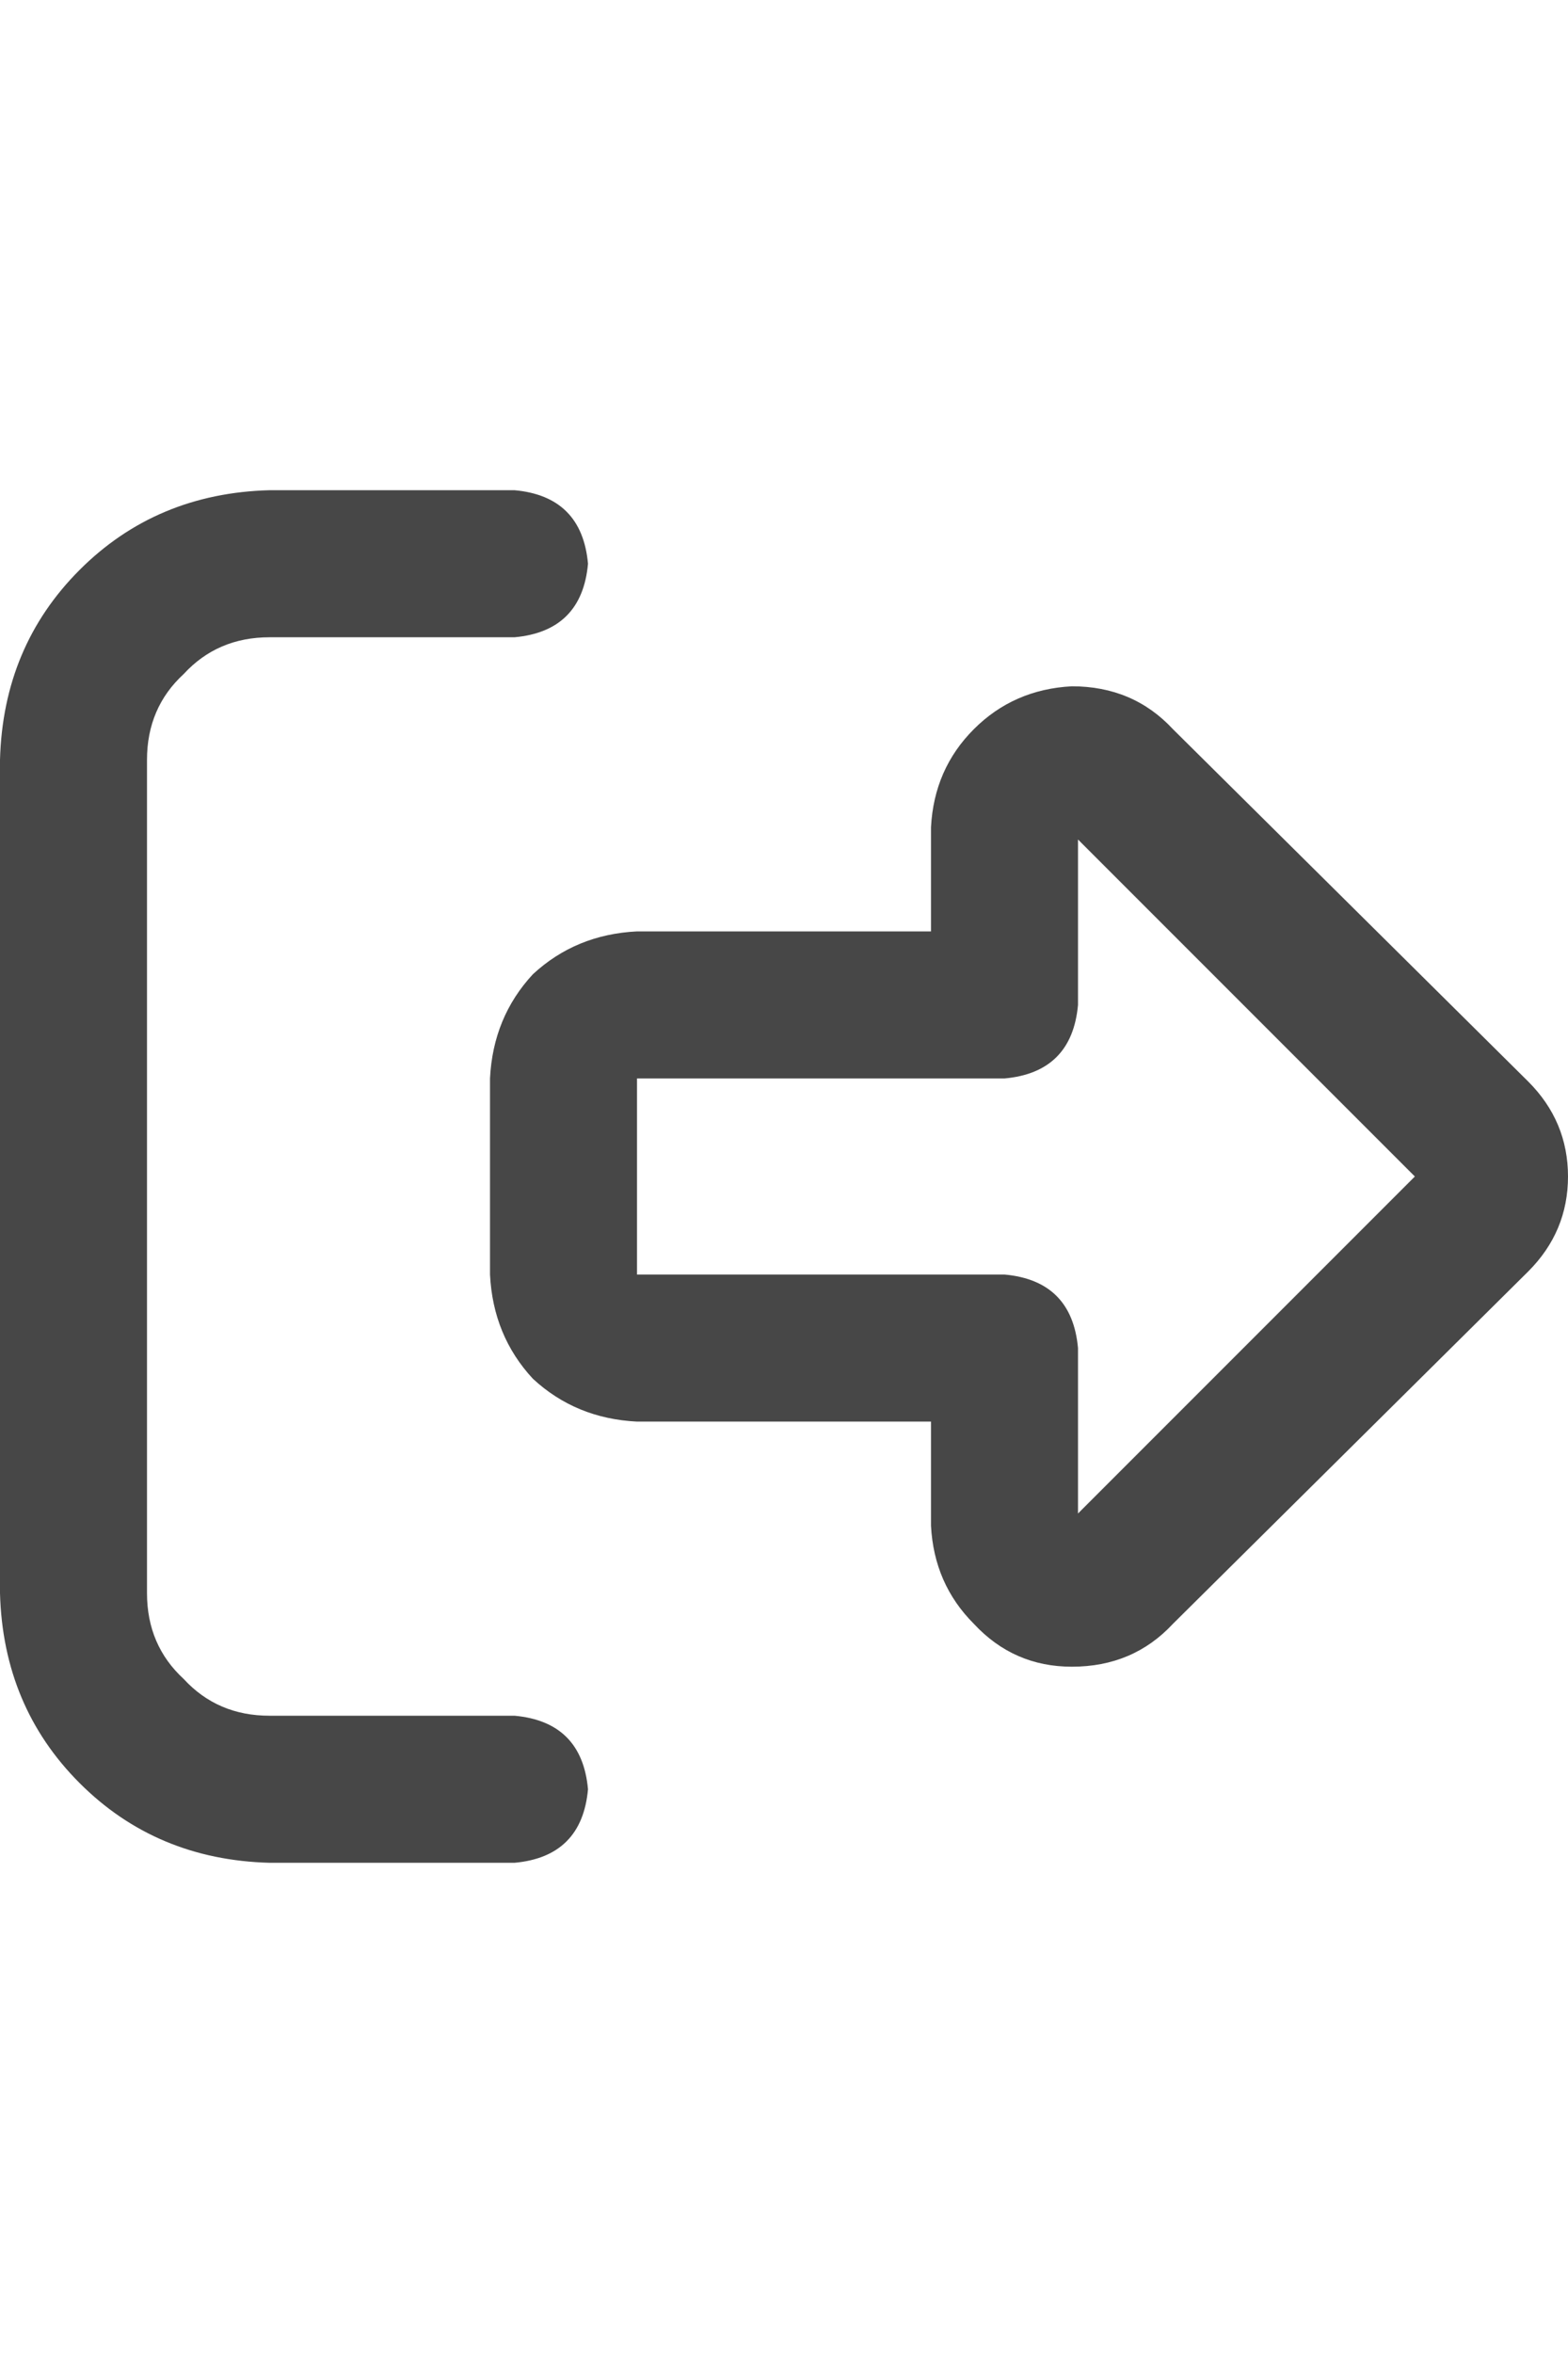 <svg width="24" height="36" viewBox="0 0 24 36" fill="none" xmlns="http://www.w3.org/2000/svg">
<g id="label-paired / xl / right-from-bracket-xl / bold" clip-path="url(#clip0_1731_5708)">
<path id="icon" d="M16.5 12.844V15.375C16.438 16.062 16.062 16.438 15.375 16.5H9.75V19.5H15.375C16.062 19.562 16.438 19.938 16.5 20.625V23.156L21.656 18L16.5 12.844ZM24 18C24 18.562 23.797 19.047 23.391 19.453L17.953 24.844C17.547 25.281 17.031 25.5 16.406 25.5C15.812 25.5 15.312 25.281 14.906 24.844C14.5 24.438 14.281 23.938 14.25 23.344V21.75H9.75C9.125 21.719 8.594 21.5 8.156 21.094C7.75 20.656 7.531 20.125 7.5 19.5V16.5C7.531 15.875 7.75 15.344 8.156 14.906C8.594 14.5 9.125 14.281 9.75 14.25H14.25V12.656C14.281 12.062 14.5 11.562 14.906 11.156C15.312 10.75 15.812 10.531 16.406 10.5C17.031 10.5 17.547 10.719 17.953 11.156L23.391 16.547C23.797 16.953 24 17.438 24 18ZM7.875 9.75H4.125C3.594 9.75 3.156 9.938 2.812 10.312C2.438 10.656 2.25 11.094 2.25 11.625V24.375C2.25 24.906 2.438 25.344 2.812 25.688C3.156 26.062 3.594 26.25 4.125 26.25H7.875C8.562 26.312 8.938 26.688 9 27.375C8.938 28.062 8.562 28.438 7.875 28.5H4.125C2.969 28.469 2 28.062 1.219 27.281C0.438 26.5 0.031 25.531 0 24.375V11.625C0.031 10.469 0.438 9.5 1.219 8.719C2 7.938 2.969 7.531 4.125 7.5H7.875C8.562 7.562 8.938 7.938 9 8.625C8.938 9.312 8.562 9.688 7.875 9.75Z" fill="black" fill-opacity="0.72"/>
</g>
<defs>
<clipPath id="clip0_1731_5708">
<rect width="24" height="36" fill="white"/>
</clipPath>
</defs>
</svg>
